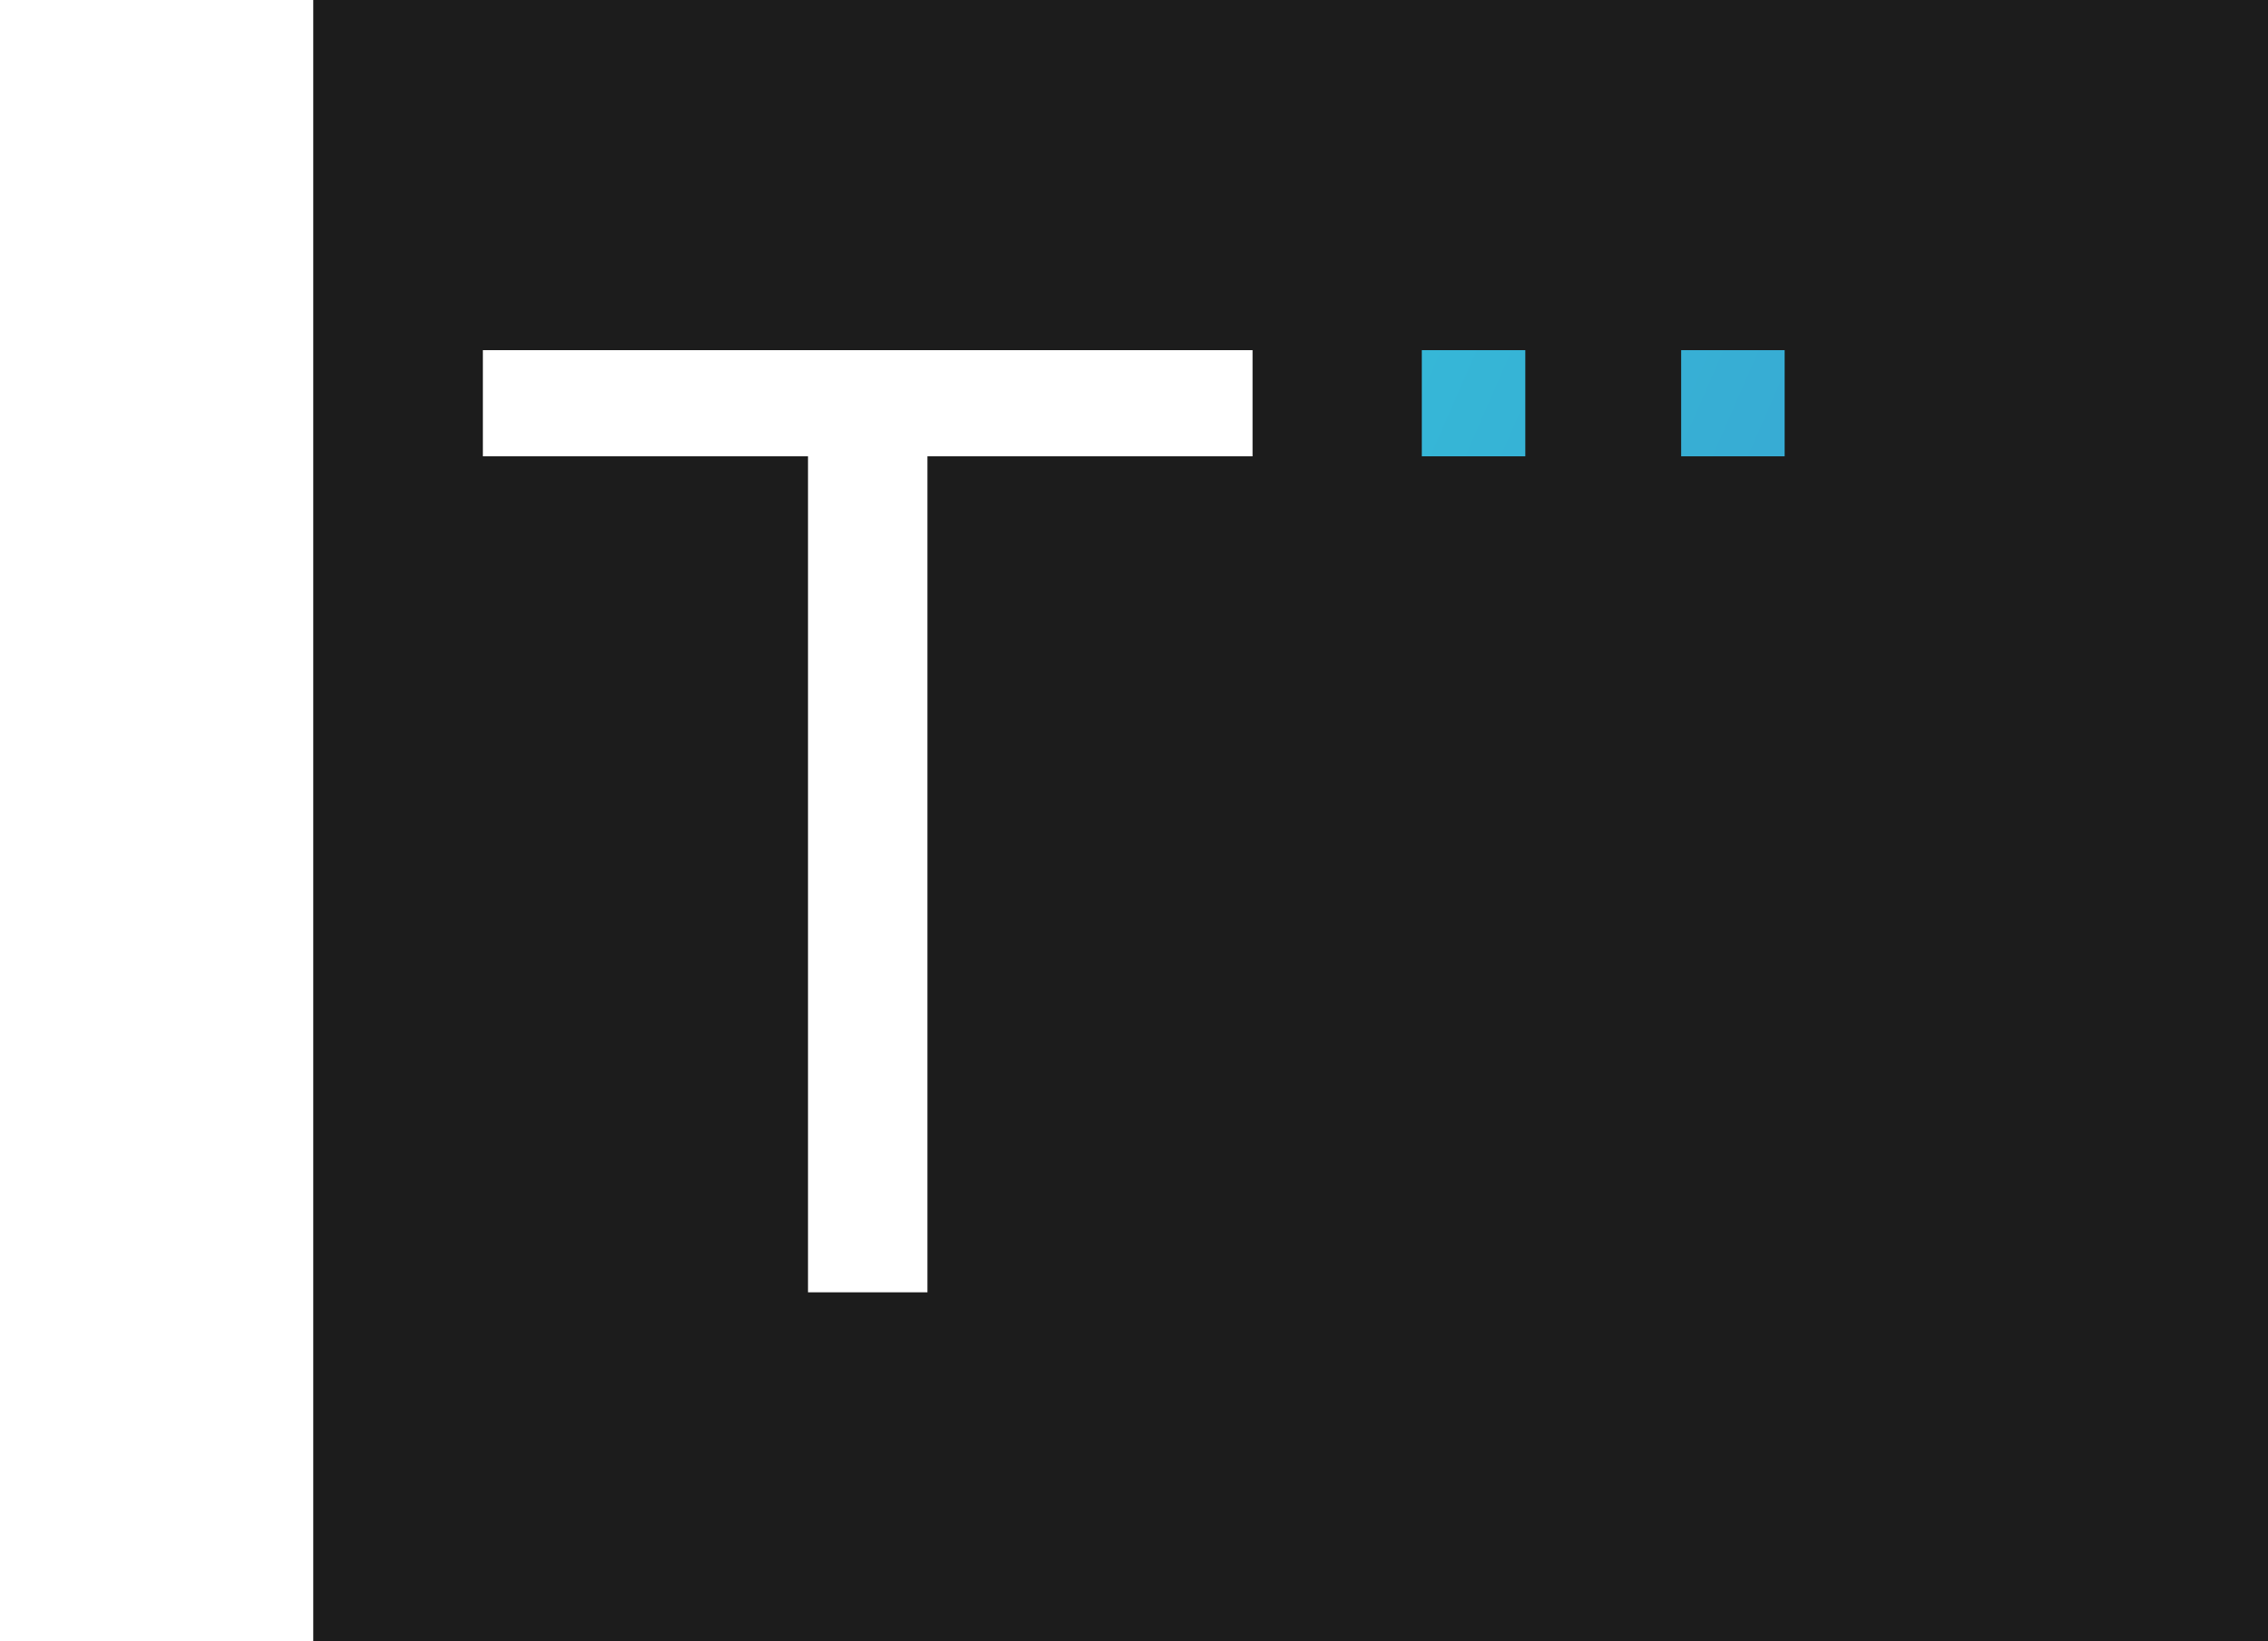 <svg xmlns="http://www.w3.org/2000/svg" xmlns:xlink="http://www.w3.org/1999/xlink" width="118.96" height="86.099" viewBox="0 0 150 150">
  <defs>
    <linearGradient id="a" x1="57.798" y1="-9.434" x2="209.555" y2="56.799" gradientUnits="userSpaceOnUse">
      <stop offset="0" stop-color="#36c1da"/>
      <stop offset="1" stop-color="#3889c9"/>
    </linearGradient>
    <linearGradient id="b" x1="61.59" y1="-18.124" x2="213.347" y2="48.109" xlink:href="#a"/>
  </defs>
  <g>
    <rect width="100%" height="100%" fill="#1c1c1c"/>
    <path transform="translate(15.5, 32)" d="M70.334,9.7H40.624V86.1H29.71V9.7H0V0H70.334Z" fill="#fff"/>
    <path transform="translate(15.5, 32)" d="M85.8,9.7V0h9.457V9.7Z" fill="url(#a)"/>
    <path transform="translate(15.5, 32)" d="M109.5,9.7V0h9.456V9.7Z" fill="url(#b)"/>
  </g>
</svg>